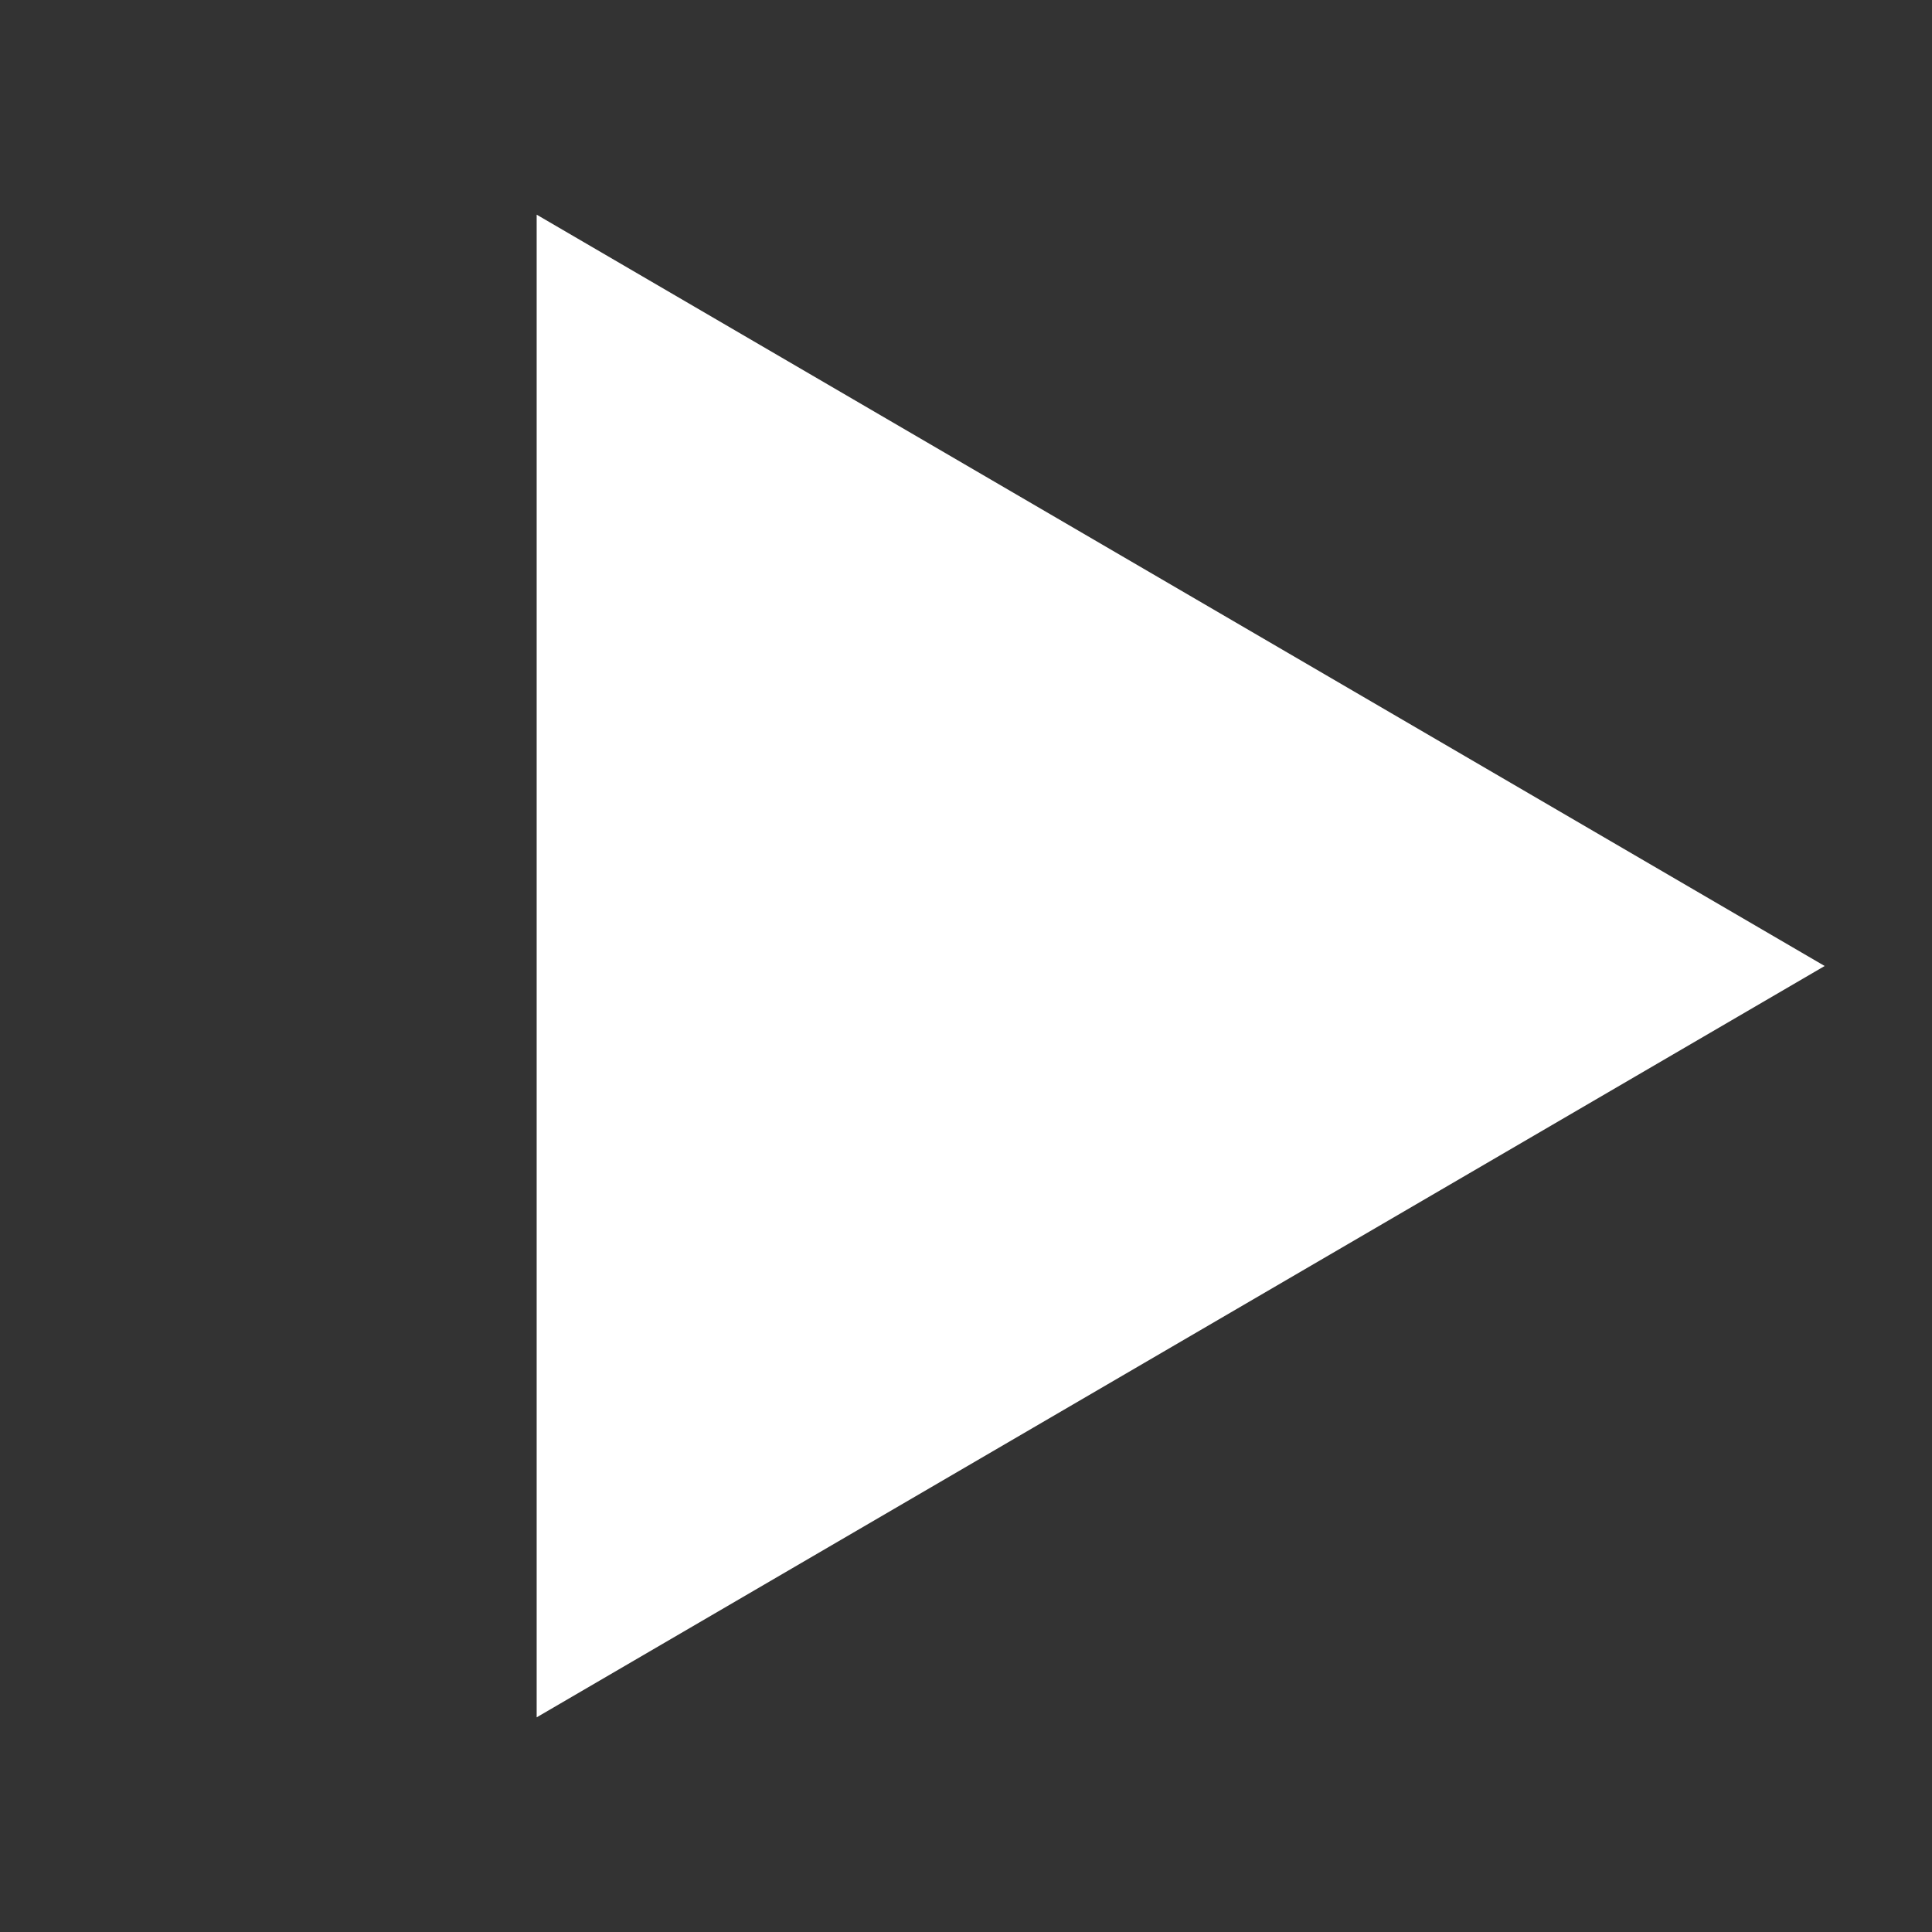 <svg width='18' height='18' viewBox='0 0 18 18' xmlns='http://www.w3.org/2000/svg'><rect x="0" y="0" width="18" height="18" fill="#333333" stroke="none"/><g fill='none' fill-rule='evenodd'><path d='M0 0h18v18H0z'/><path fill='#fff' d='M5 2v14l12-7z'/></g></svg>